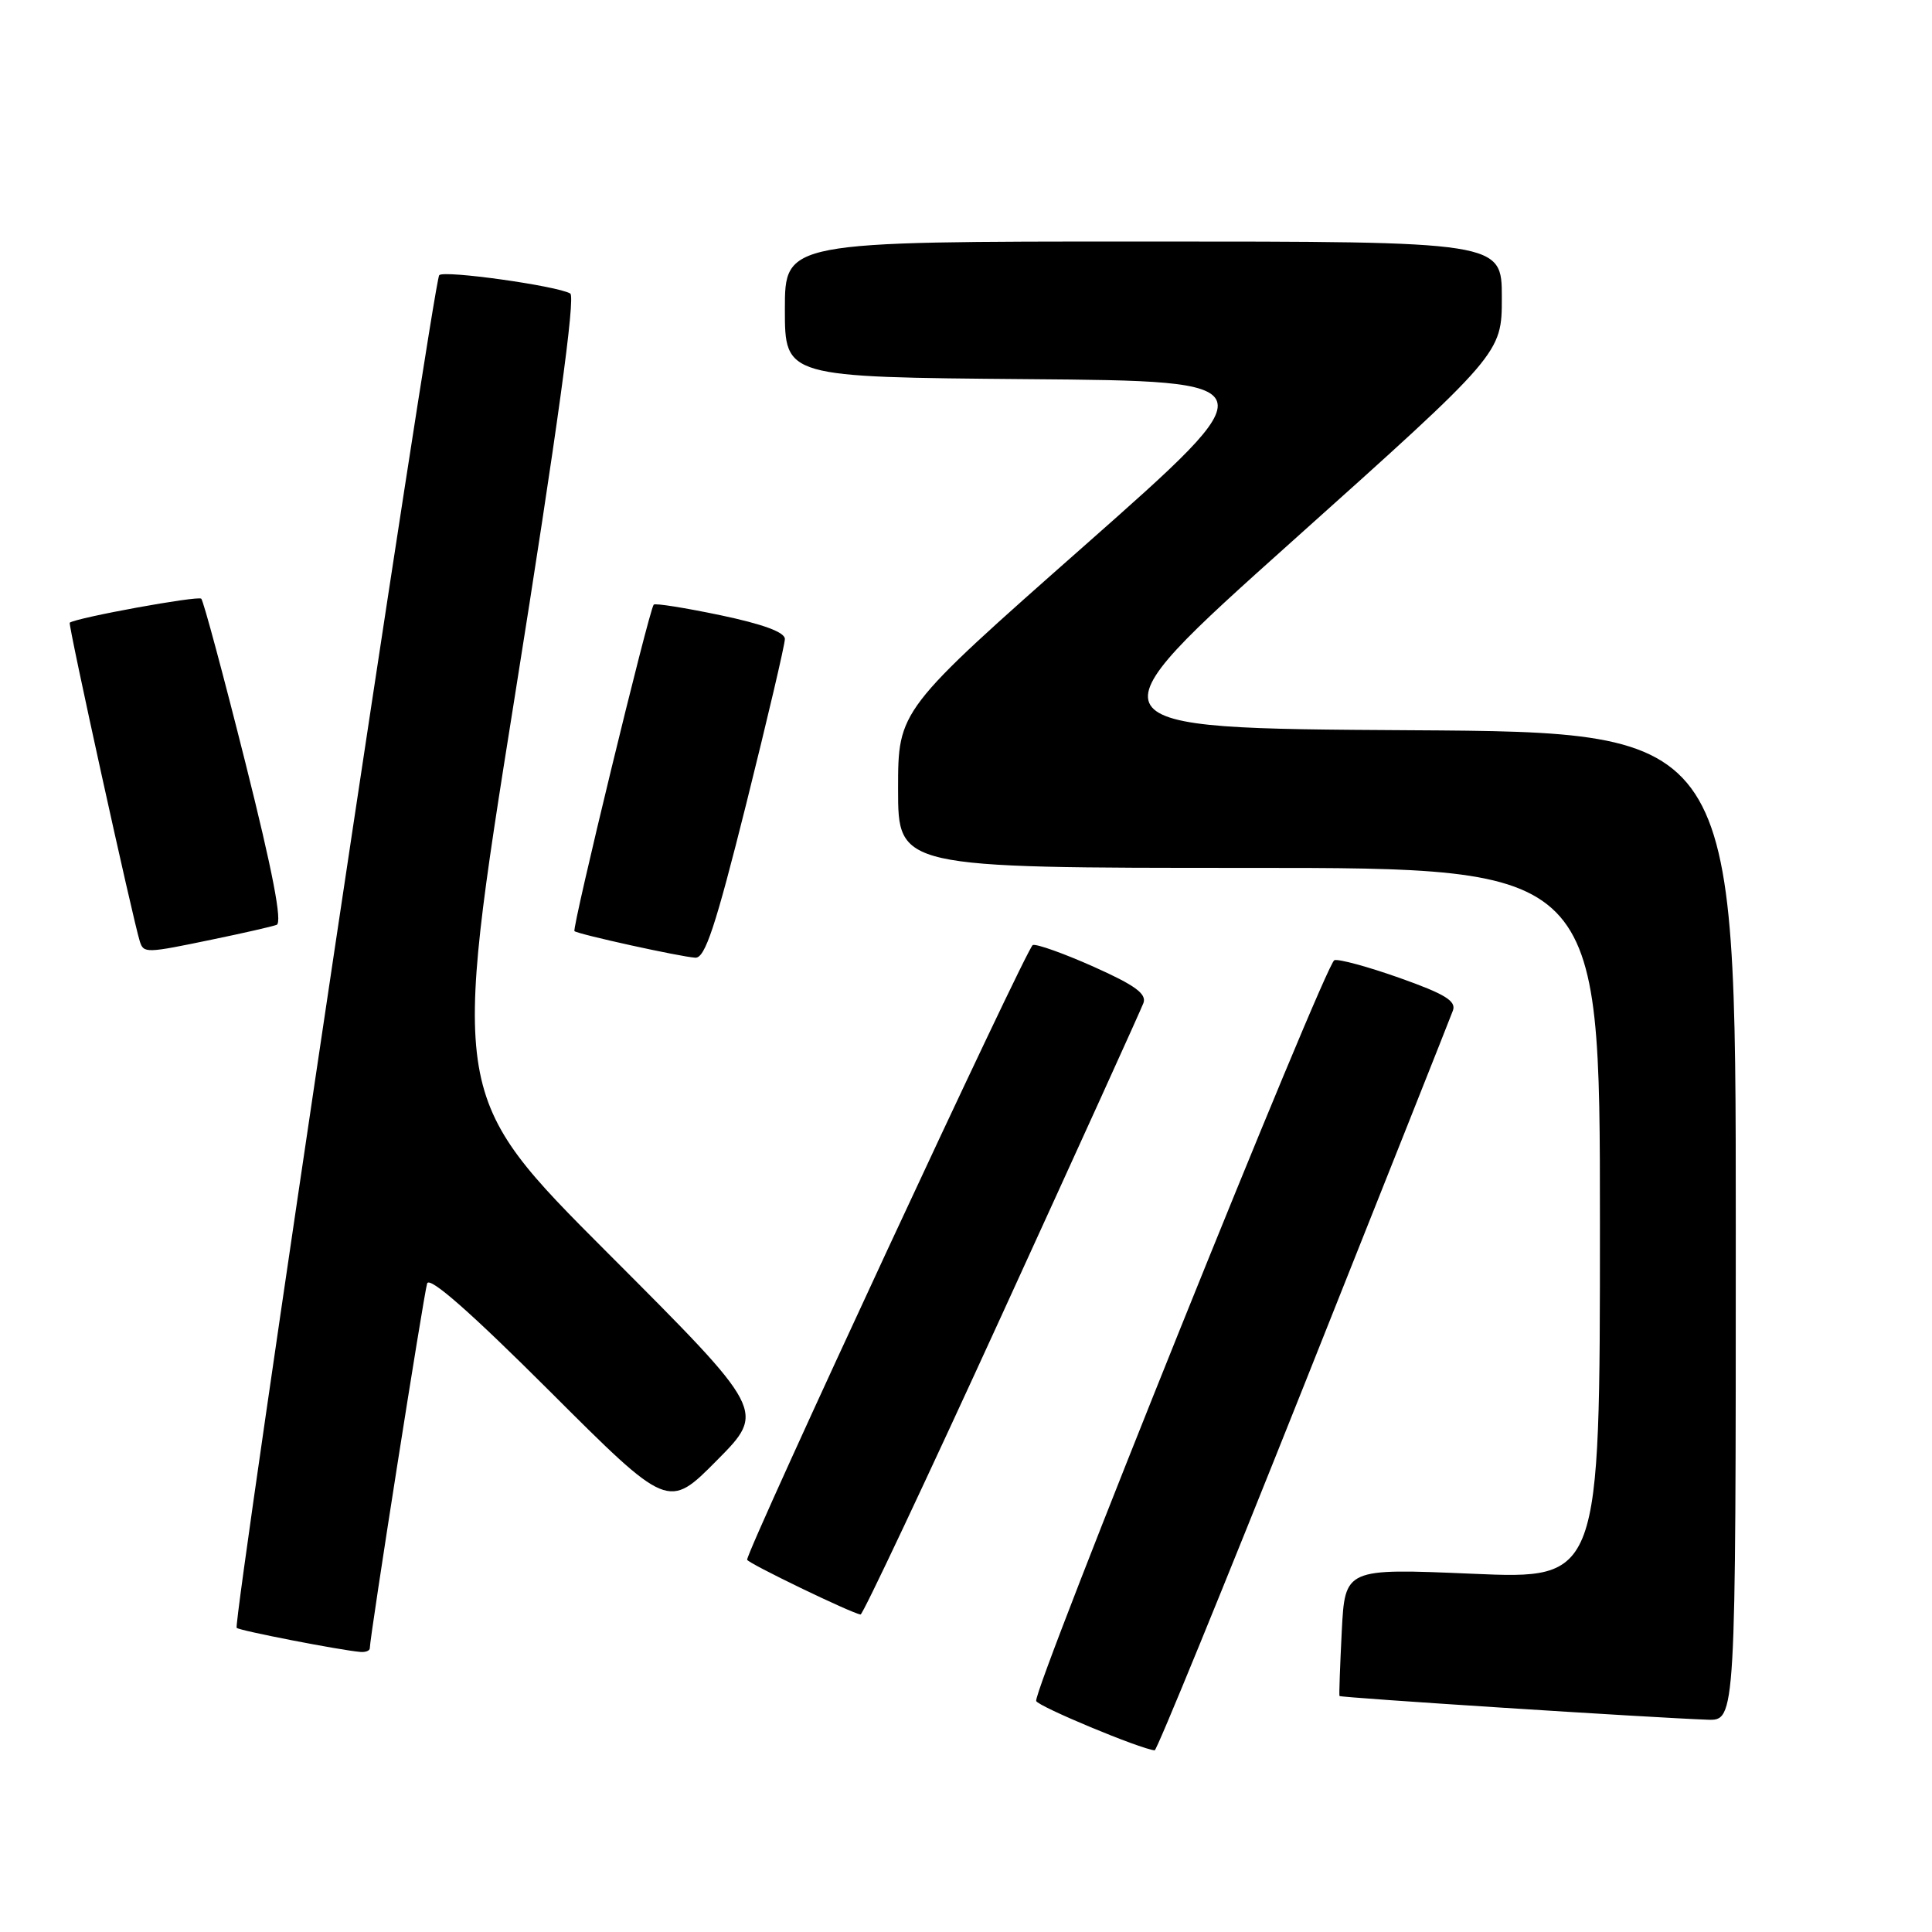 <?xml version="1.0" encoding="UTF-8" standalone="no"?>
<!DOCTYPE svg PUBLIC "-//W3C//DTD SVG 1.1//EN" "http://www.w3.org/Graphics/SVG/1.1/DTD/svg11.dtd" >
<svg xmlns="http://www.w3.org/2000/svg" xmlns:xlink="http://www.w3.org/1999/xlink" version="1.1" viewBox="0 0 256 256">
 <g >
 <path fill="currentColor"
d=" M 172.72 183.74 C 183.29 157.21 192.20 134.78 192.52 133.90 C 192.98 132.64 191.46 131.71 185.48 129.59 C 181.28 128.10 177.39 127.04 176.81 127.23 C 175.63 127.62 136.83 224.00 137.30 225.39 C 137.54 226.11 151.10 231.76 153.00 231.93 C 153.28 231.95 162.15 210.27 172.72 183.74 Z  M 230.00 162.51 C 230.00 97.02 230.00 97.02 186.78 96.76 C 143.56 96.50 143.56 96.50 171.28 71.67 C 199.00 46.84 199.00 46.84 199.00 39.42 C 199.00 32.00 199.00 32.00 151.50 32.00 C 104.00 32.00 104.00 32.00 104.00 40.99 C 104.00 49.97 104.00 49.97 136.19 50.24 C 168.37 50.50 168.37 50.50 143.69 72.31 C 119.00 94.11 119.00 94.11 119.00 104.56 C 119.00 115.00 119.00 115.00 165.50 115.00 C 212.00 115.00 212.00 115.00 212.00 162.13 C 212.00 209.26 212.00 209.26 195.11 208.53 C 178.22 207.81 178.22 207.81 177.79 216.16 C 177.56 220.75 177.42 224.60 177.49 224.73 C 177.62 224.95 218.91 227.61 226.25 227.87 C 230.00 228.00 230.00 228.00 230.00 162.51 Z  M 49.00 218.40 C 49.00 216.92 56.17 171.35 56.60 170.06 C 56.92 169.10 62.37 173.89 72.81 184.31 C 88.54 200.02 88.54 200.02 95.00 193.50 C 101.46 186.98 101.46 186.98 80.61 166.11 C 59.77 145.25 59.77 145.25 68.20 92.37 C 73.86 56.86 76.28 39.30 75.56 38.89 C 73.79 37.87 58.88 35.78 58.20 36.46 C 57.44 37.23 30.80 215.13 31.36 215.70 C 31.73 216.07 45.00 218.65 47.75 218.89 C 48.44 218.95 49.00 218.73 49.00 218.40 Z  M 132.74 174.25 C 142.74 152.39 151.19 133.78 151.51 132.91 C 151.96 131.69 150.40 130.55 144.94 128.11 C 141.00 126.35 137.36 125.05 136.85 125.22 C 136.08 125.47 99.00 205.27 99.00 206.67 C 99.00 207.09 112.87 213.79 114.03 213.93 C 114.32 213.97 122.74 196.11 132.74 174.25 Z  M 98.88 106.52 C 101.69 95.25 104.00 85.42 104.00 84.67 C 104.00 83.77 101.12 82.71 95.47 81.52 C 90.77 80.54 86.79 79.90 86.62 80.12 C 85.99 80.87 75.75 123.08 76.12 123.38 C 76.65 123.81 90.15 126.78 92.13 126.90 C 93.42 126.98 94.79 122.86 98.88 106.52 Z  M 28.18 124.48 C 32.21 123.65 36.02 122.78 36.65 122.55 C 37.44 122.27 36.15 115.54 32.50 101.00 C 29.58 89.38 26.96 79.63 26.67 79.33 C 26.24 78.91 10.19 81.83 9.24 82.51 C 8.99 82.68 17.64 121.97 18.53 124.75 C 19.04 126.33 19.34 126.32 28.18 124.48 Z "/>
</g>
</svg>